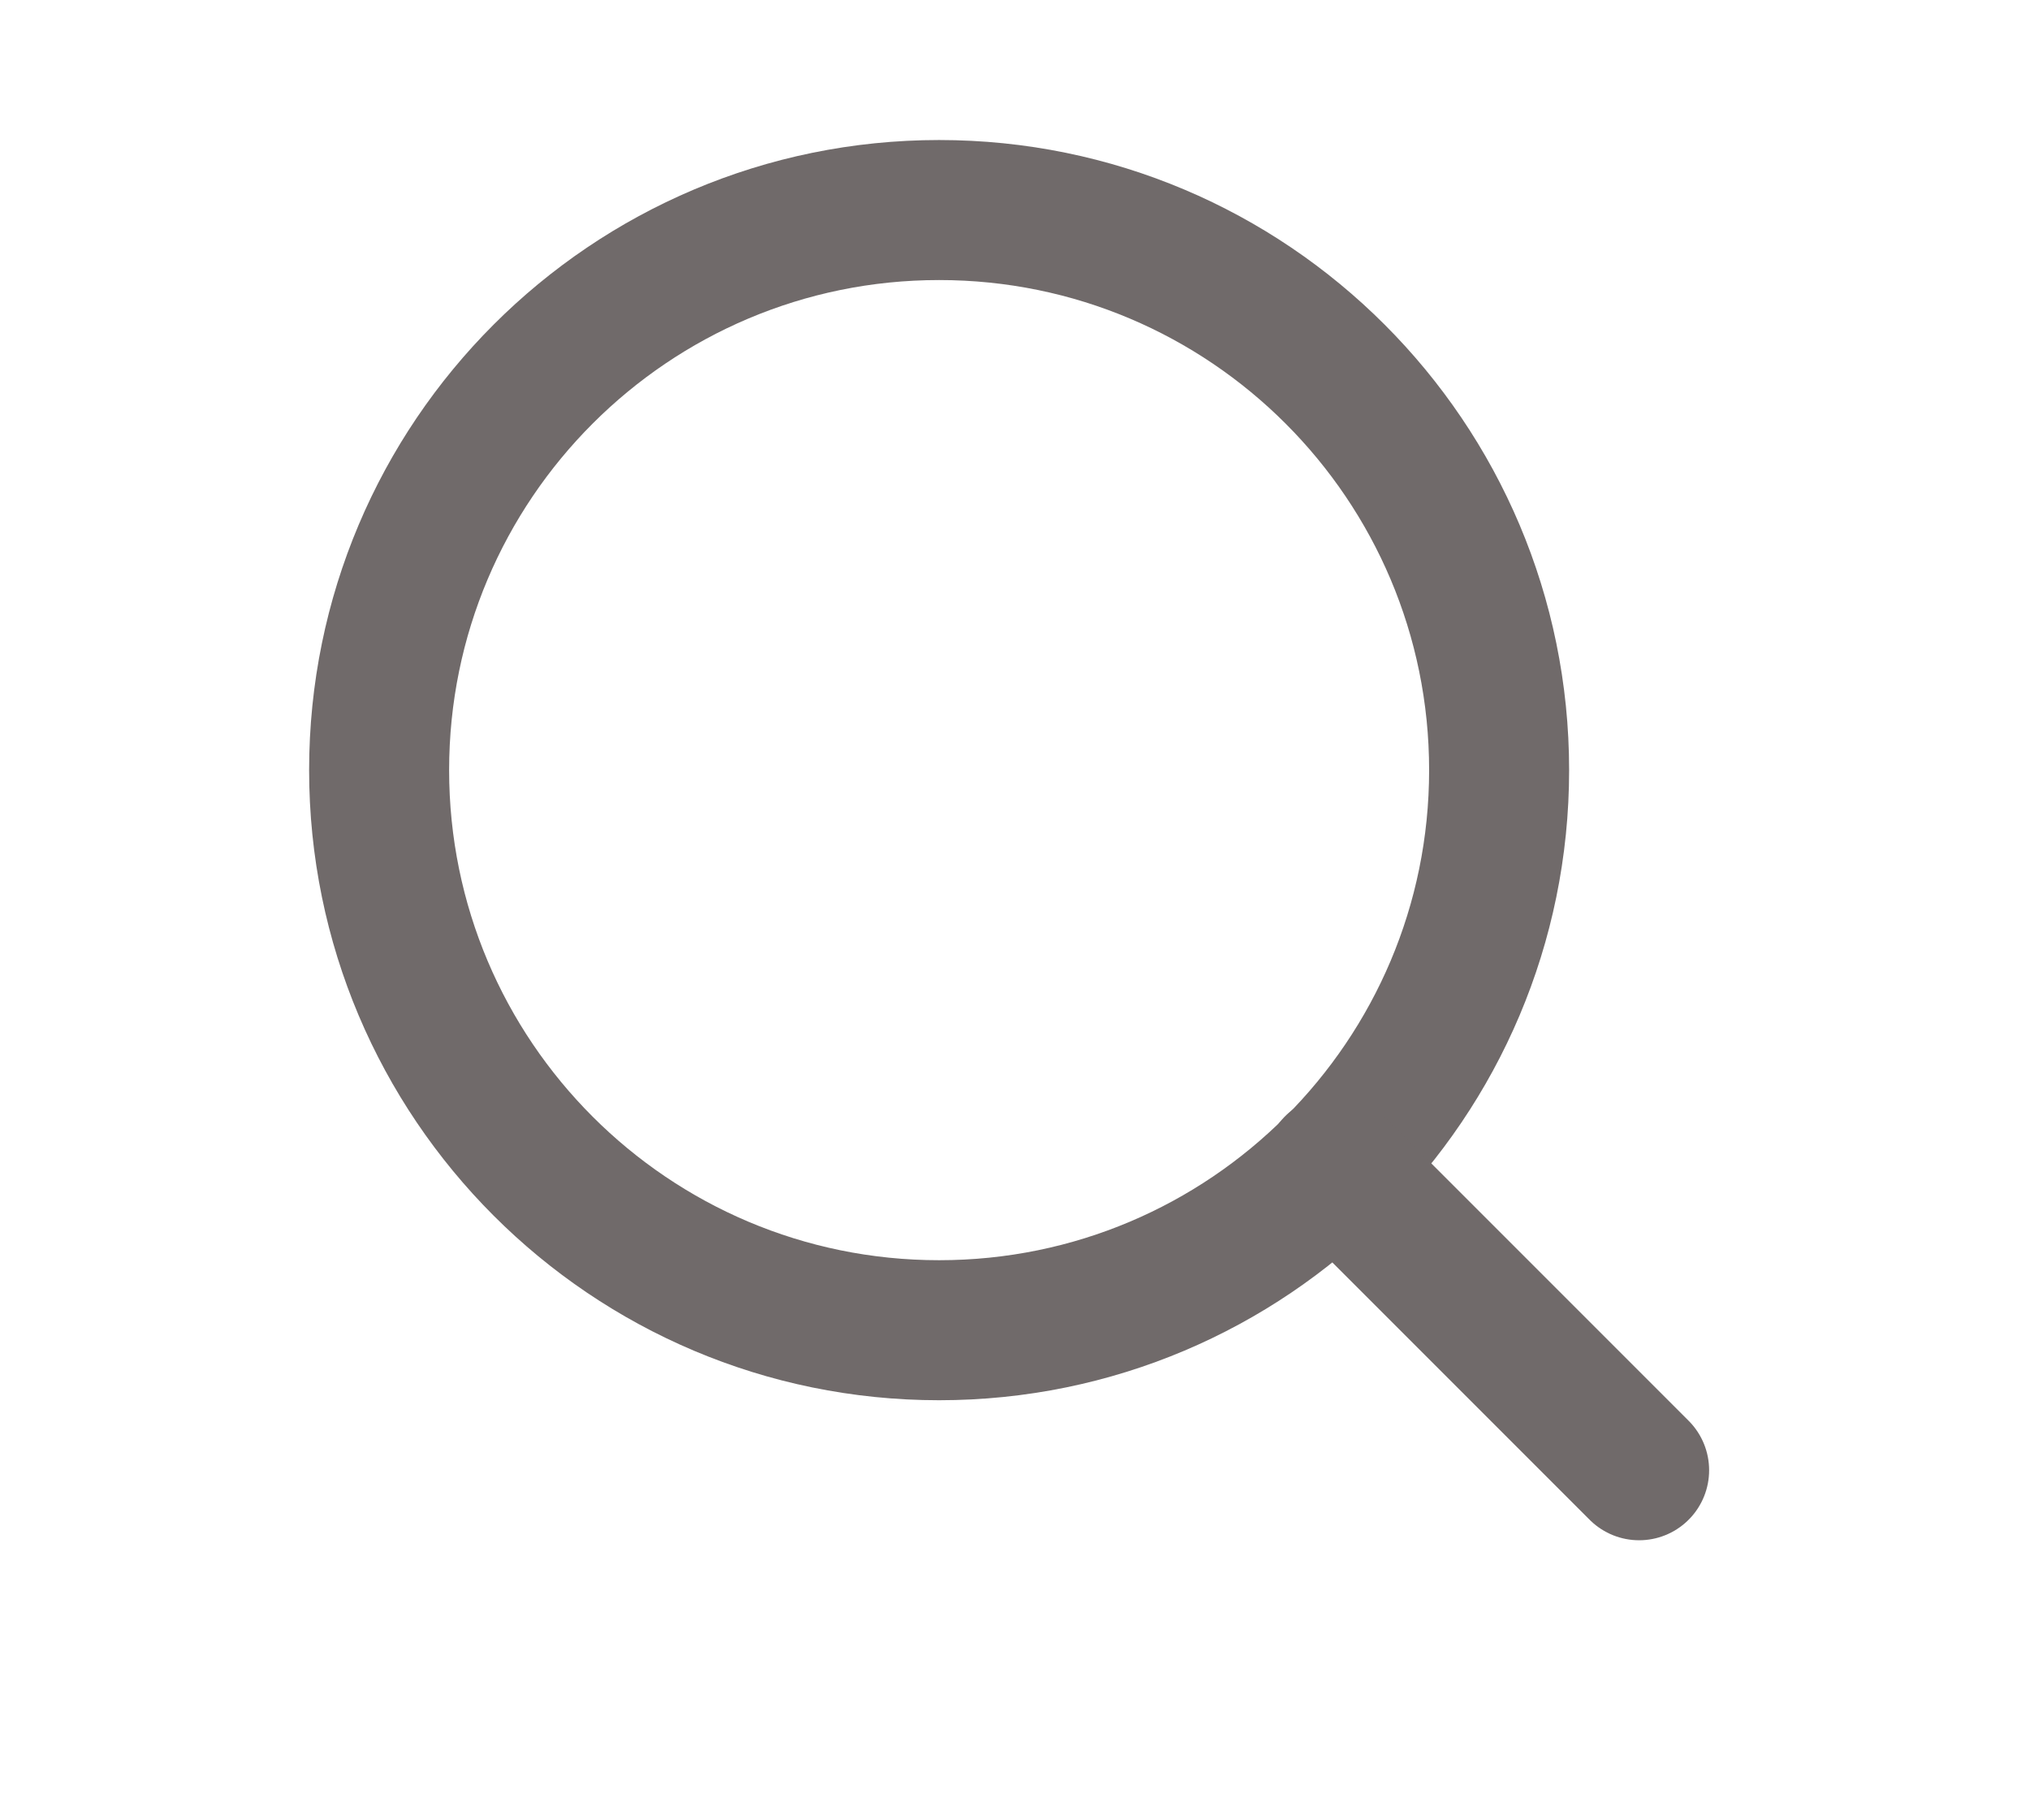 <svg width="29" height="26" viewBox="0 0 29 26" fill="none" xmlns="http://www.w3.org/2000/svg">
    <path d="M13.416 19C17.834 19 21.416 15.418 21.416 11C21.416 6.582 17.834 3 13.416 3C8.998 3 5.416 6.582 5.416 11C5.416 15.418 8.998 19 13.416 19Z" stroke="#706A6A" stroke-width="2" stroke-linecap="round" stroke-linejoin="round"/>
    <path d="M23.416 21L19.066 16.65" stroke="#706A6A" stroke-width="2" stroke-linecap="round" stroke-linejoin="round"/>
</svg>
